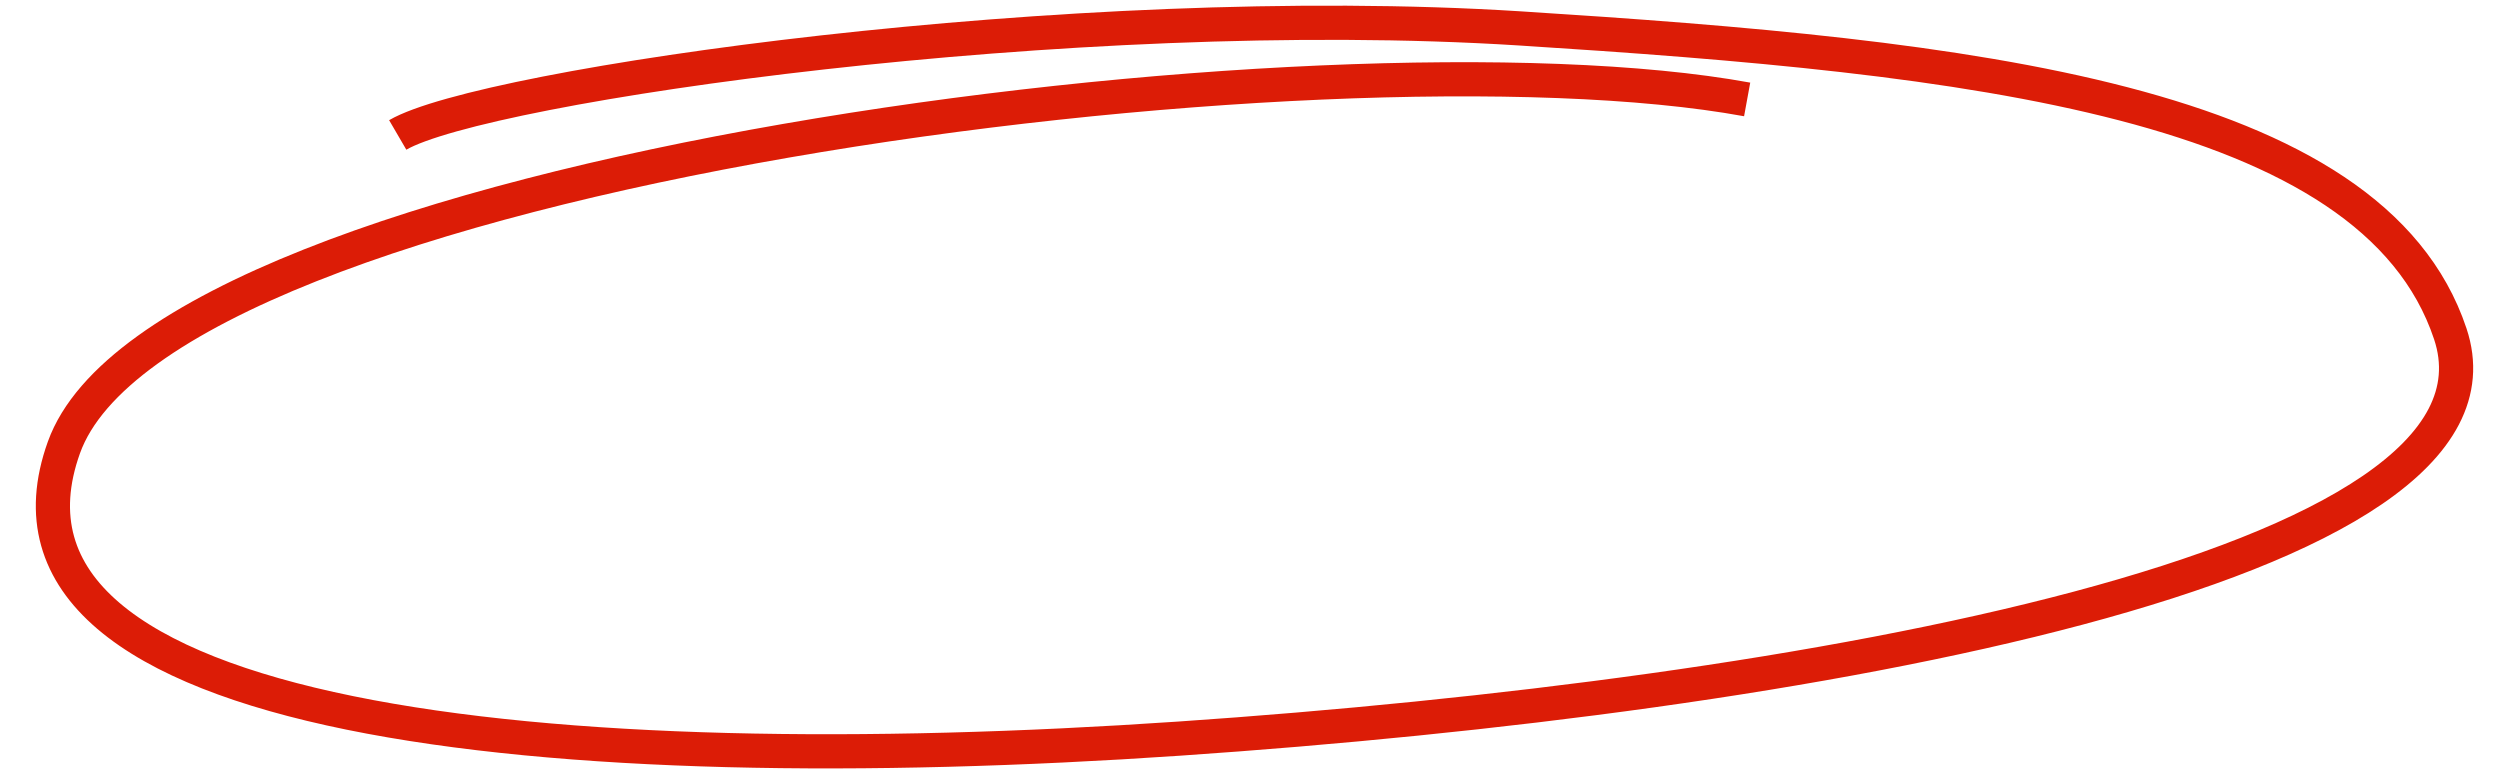 <svg width="512" height="160" viewBox="0 0 512 160" fill="none" xmlns="http://www.w3.org/2000/svg">
<path d="M81.455 27.636C98.909 17.455 219.636 -1.19814e-05 311.273 5.818C402.909 11.636 485.818 20.364 501.818 68.364C517.818 116.364 369.455 142.545 241.455 151.273C113.455 160 -7.272 148.364 13.091 91.637C33.455 34.909 272 4.659 357.818 20.364" stroke="#DC1C06" stroke-width="7"/>
</svg>
